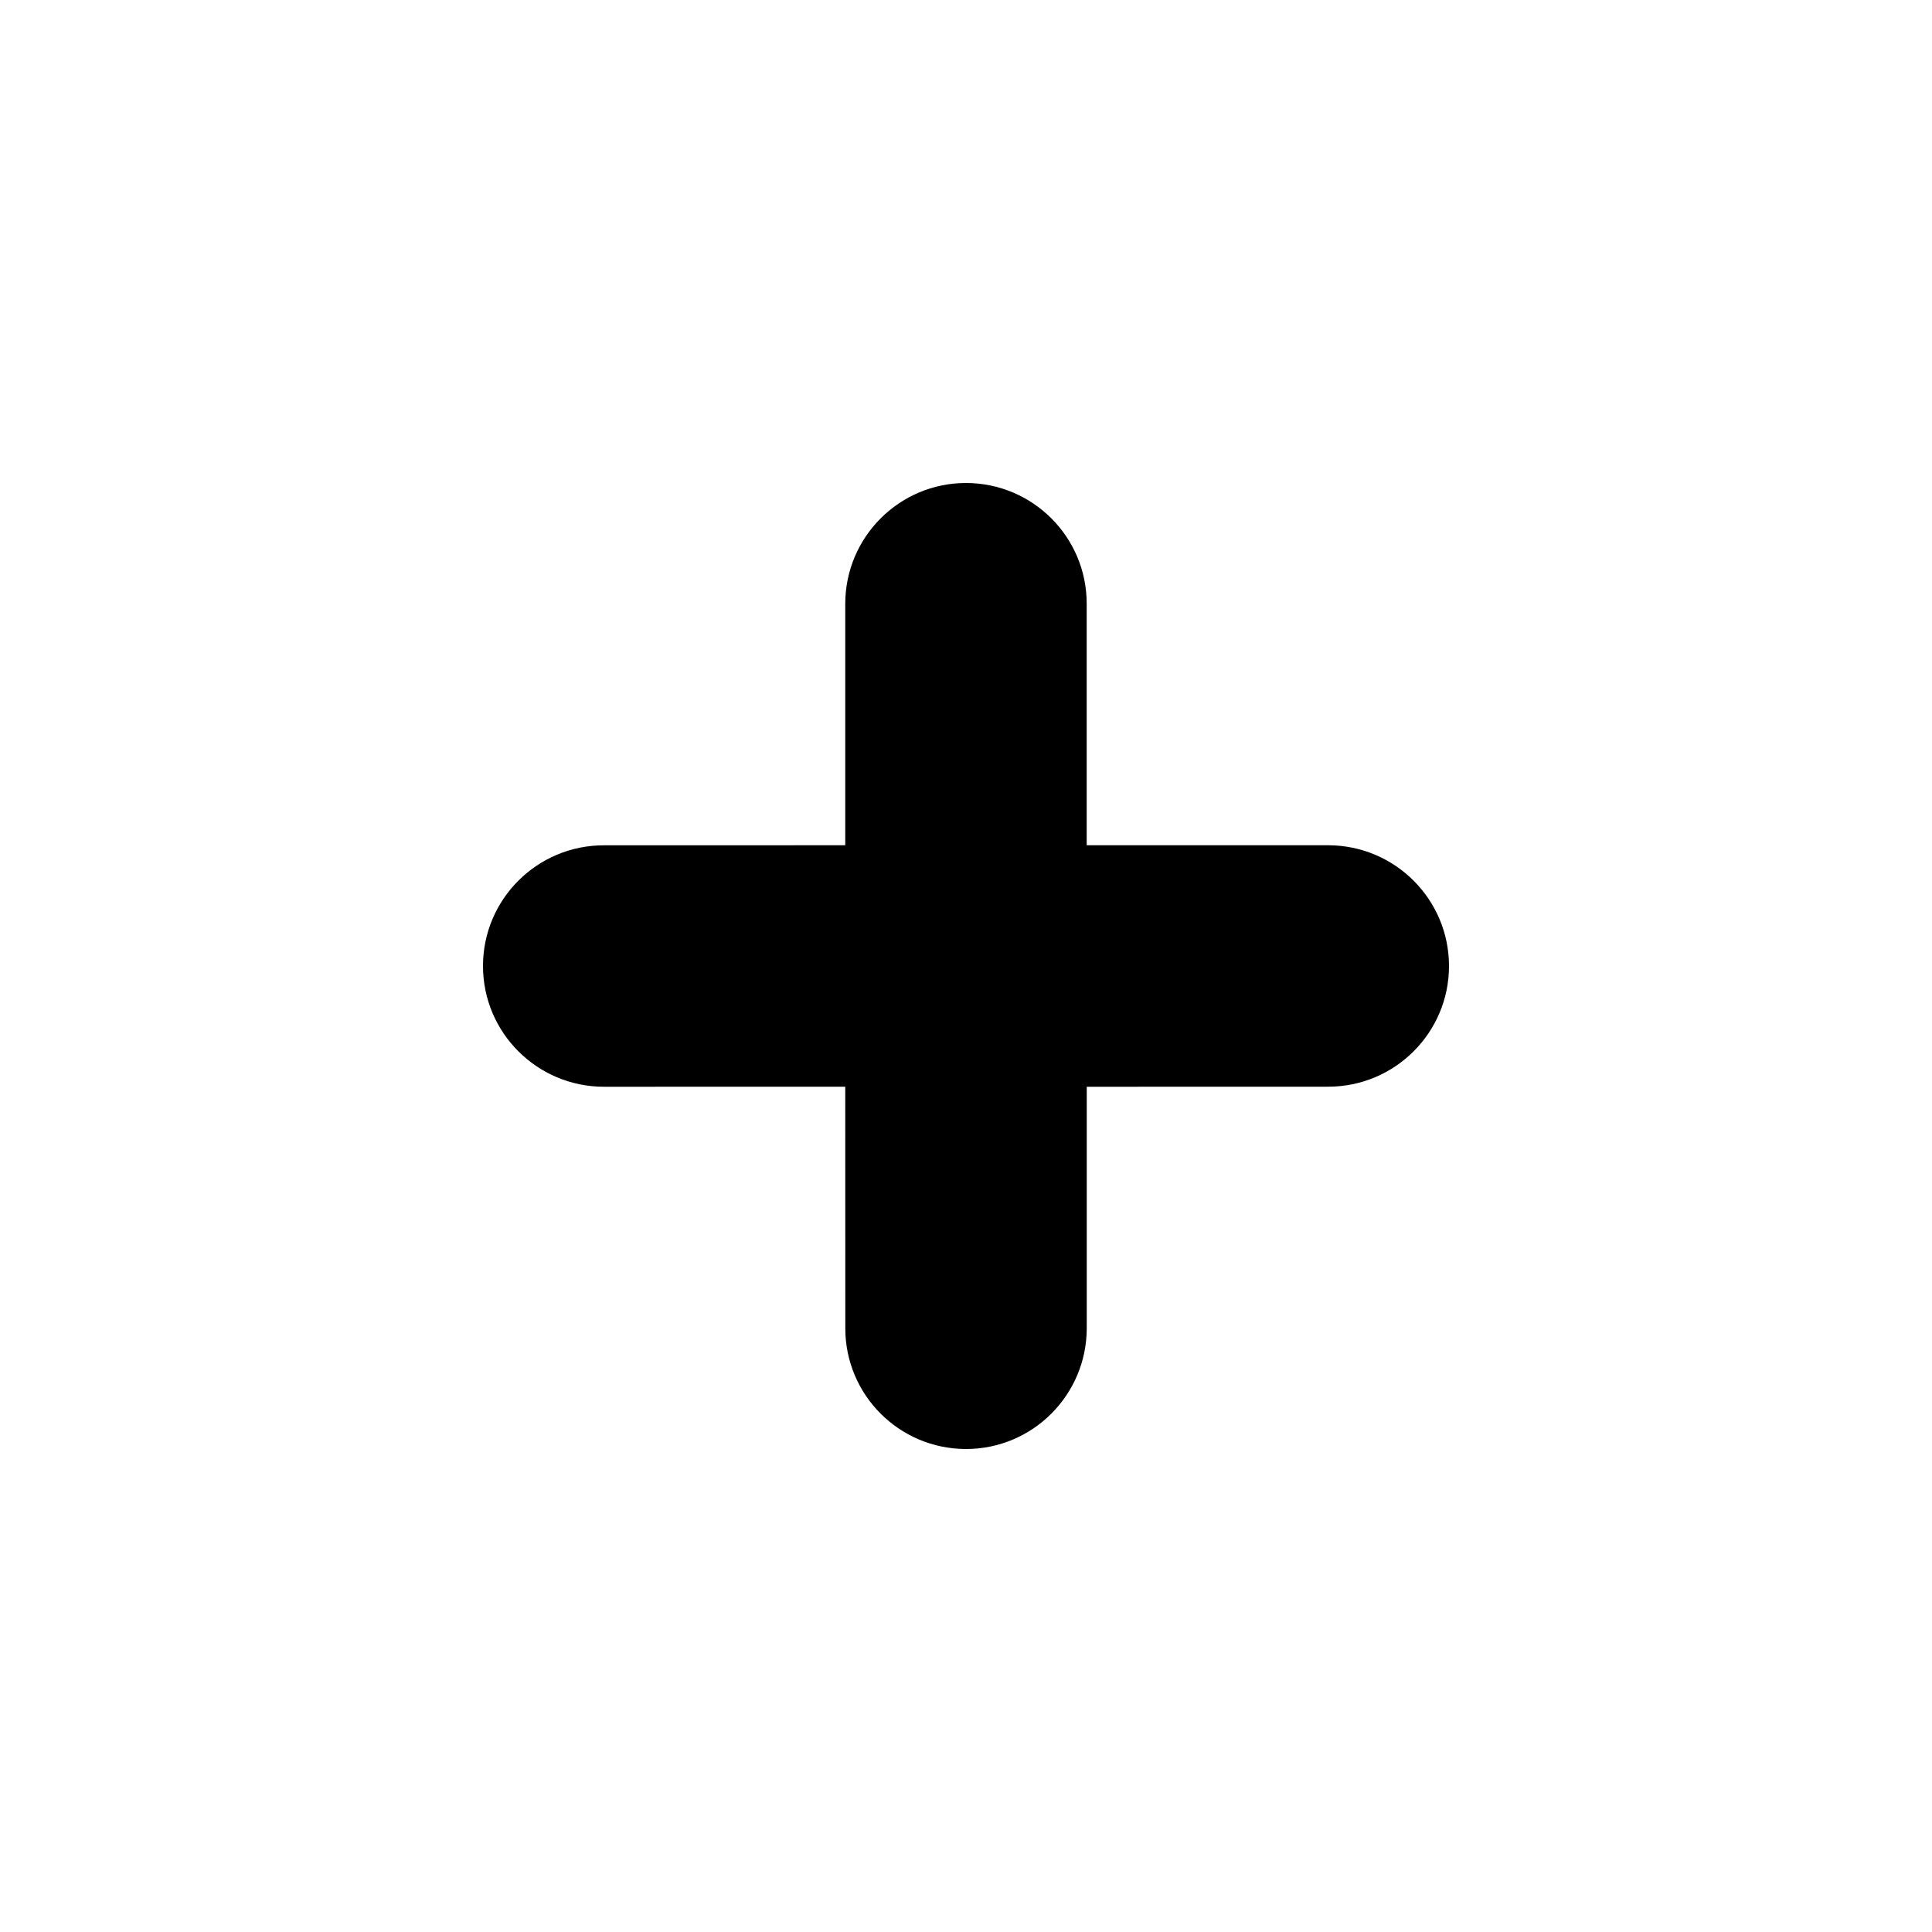 <svg width="32" height="32" viewBox="0 0 32 32" fill="currentColor" xmlns="http://www.w3.org/2000/svg"><path fill-rule="evenodd" clip-rule="evenodd" d="M14 10C14.001 8.896 14.896 8 15.999 8C17.105 8 18 8.896 17.999 10V14L21.998 14C23.103 14.001 24 14.895 24 16.001C24 17.104 23.103 18 21.998 17.999L18 18L18 22C17.999 23.104 17.104 24 16.001 24C14.895 24 14 23.104 14.001 22L14 17.999L10.002 18C8.897 17.999 8 17.105 8 15.999C8 14.896 8.897 14 10.002 14.001L14 14V10Z" /> </svg>
